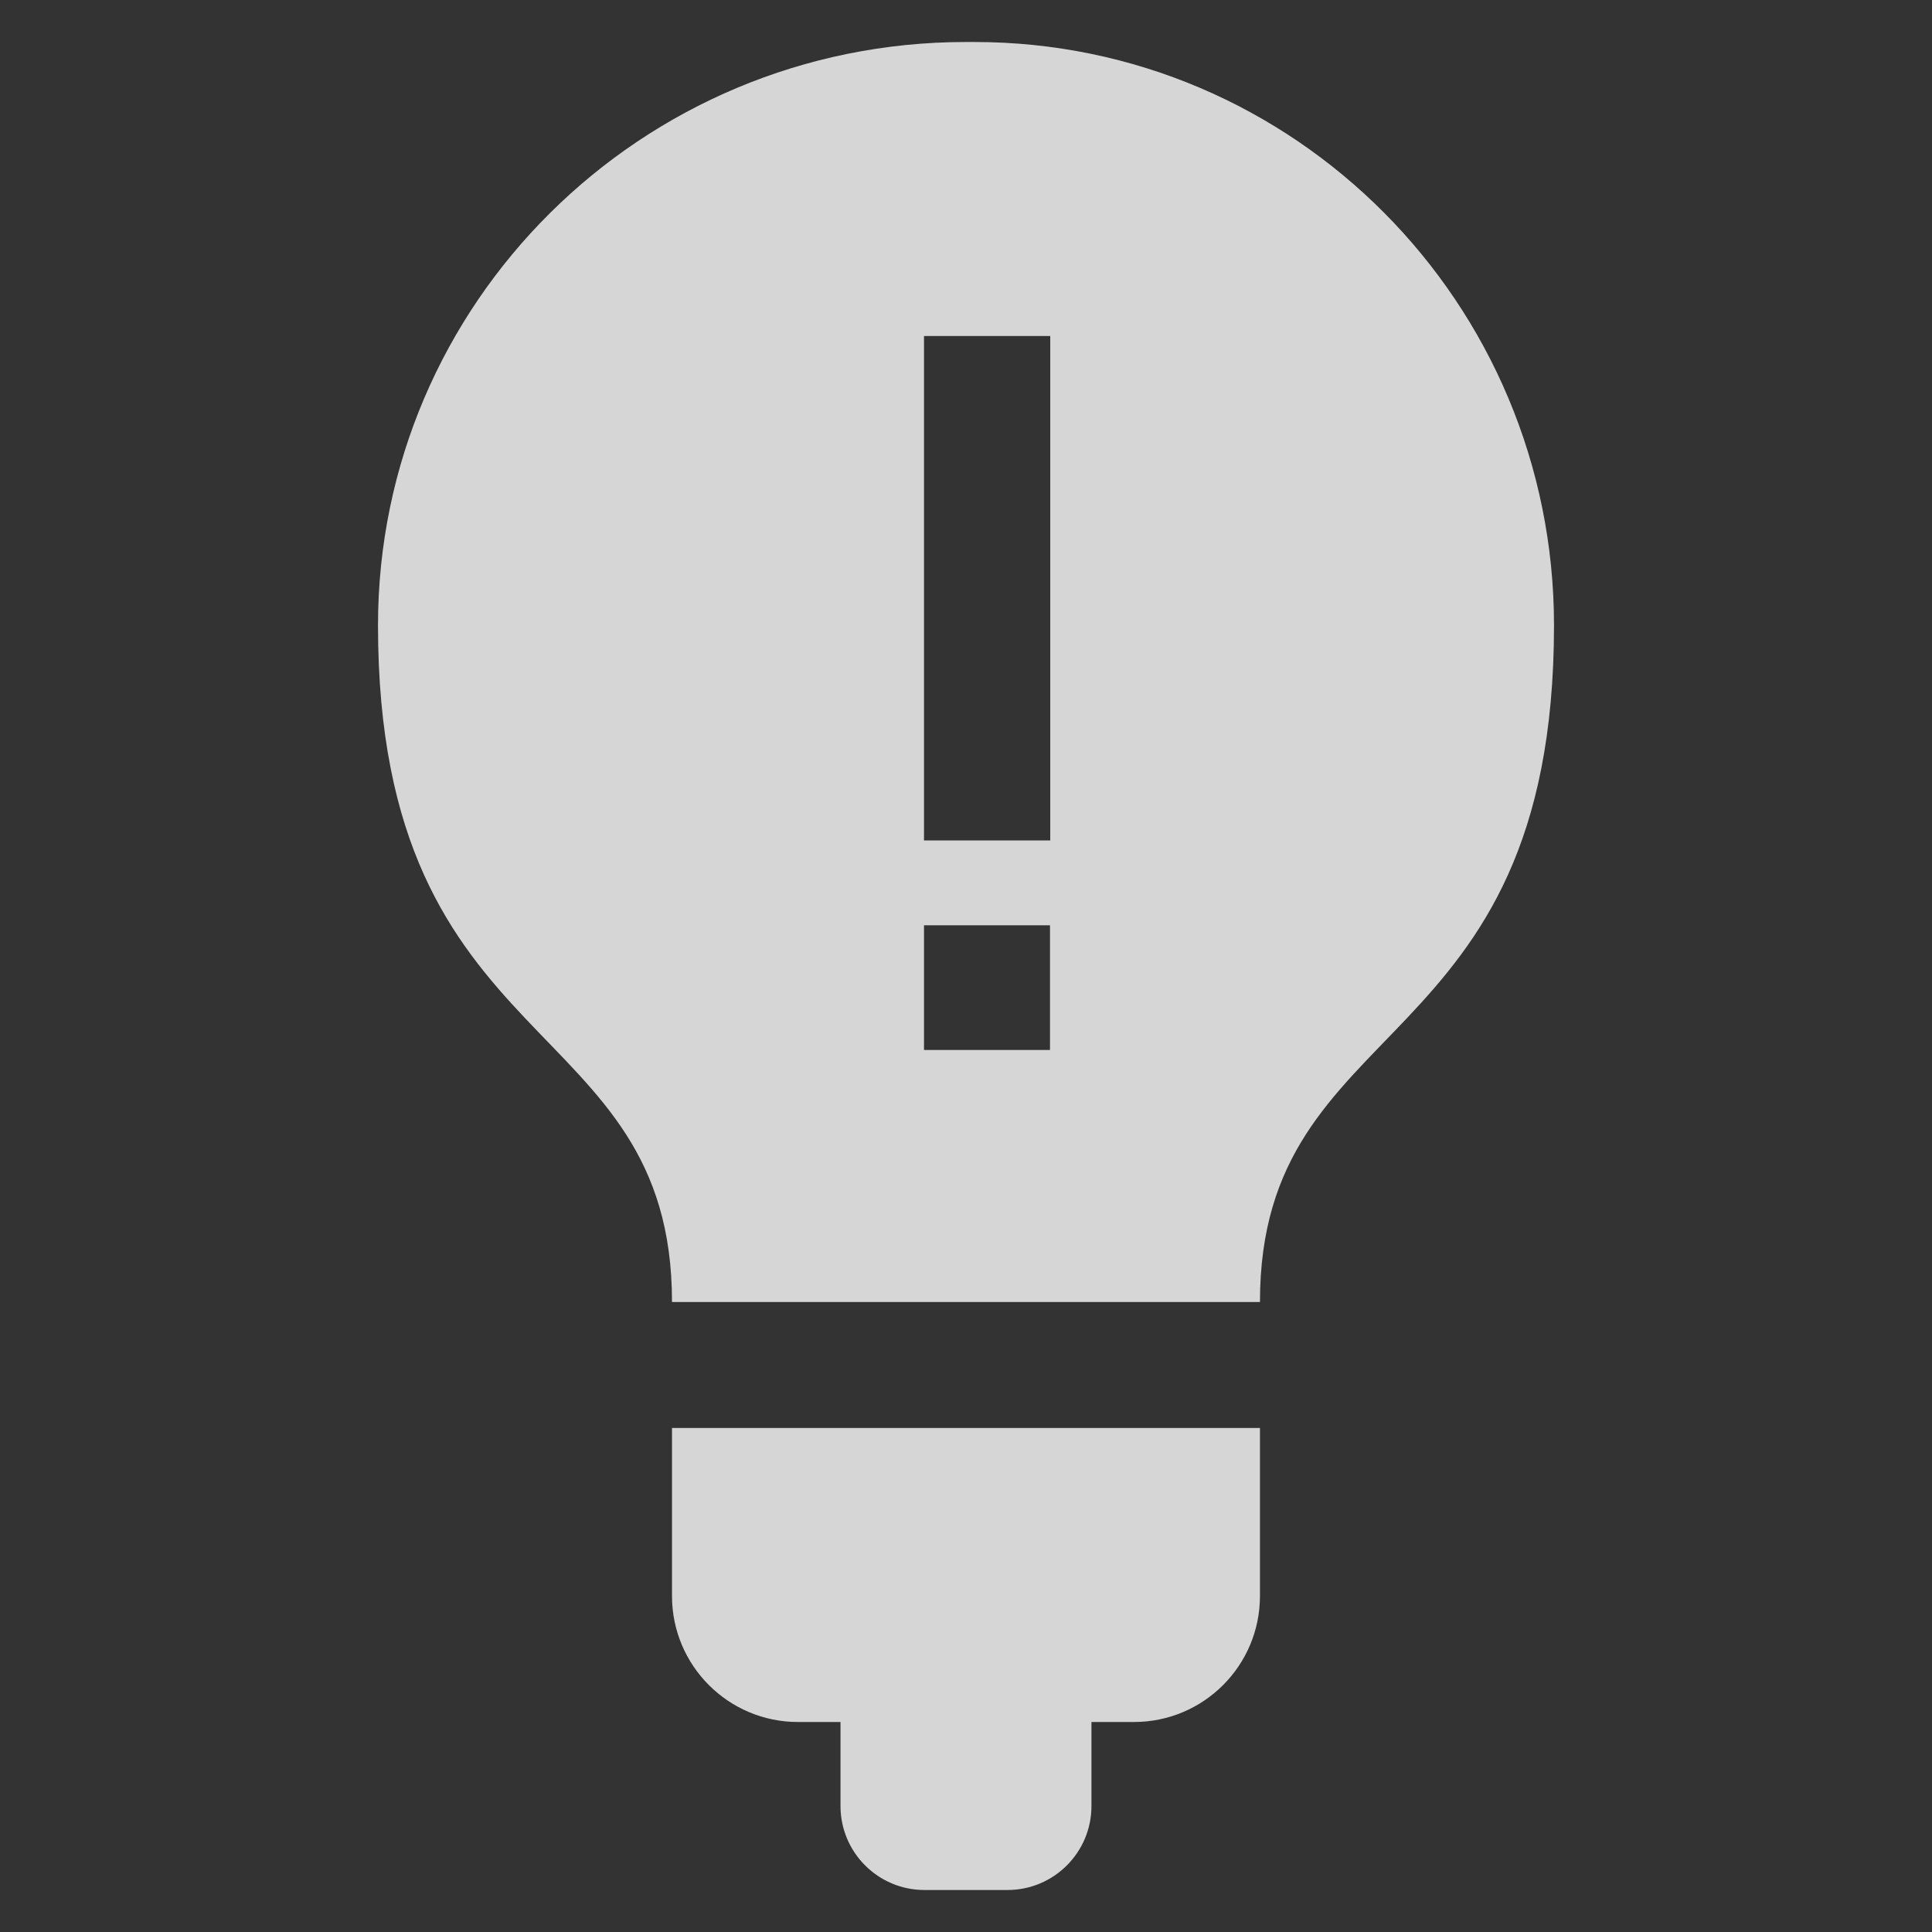 <svg 
 xmlns="http://www.w3.org/2000/svg"
 xmlns:xlink="http://www.w3.org/1999/xlink"
 width="46px" height="46px">
<rect width="100%" height="100%" fill="#333333" stroke="none"/>
<path fill-rule="evenodd"  fill-opacity="0" fill="rgb(255, 255, 255)"
 d="M0.000,0.000 L46.000,0.000 L46.000,46.000 L0.000,46.000 L0.000,0.000 Z"/>
<path fill-rule="evenodd"  opacity="0.8" fill="rgb(255, 255, 255)"
 d="M29.999,31.000 C25.686,31.000 20.375,31.000 16.000,31.000 C16.000,24.031 9.000,25.315 9.000,14.889 C9.000,7.218 15.268,1.000 22.999,1.000 C23.068,1.000 23.125,1.000 23.198,1.000 C30.820,1.000 37.000,7.218 37.000,14.889 C37.000,25.315 29.999,24.031 29.999,31.000 ZM22.000,25.000 L25.000,25.000 L25.000,22.031 L22.000,22.031 L22.000,25.000 ZM25.006,8.000 L22.000,8.000 L22.000,20.011 L25.006,20.011 L25.006,8.000 ZM29.999,38.000 C29.999,39.657 28.656,41.000 27.000,41.000 L25.987,41.000 L25.987,43.000 C25.987,44.105 25.092,45.000 23.987,45.000 L22.012,45.000 C20.907,45.000 20.012,44.105 20.012,43.000 L20.012,41.000 L19.000,41.000 C17.343,41.000 16.000,39.657 16.000,38.000 L16.000,34.000 L29.999,34.000 L29.999,38.000 Z"/>
</svg>